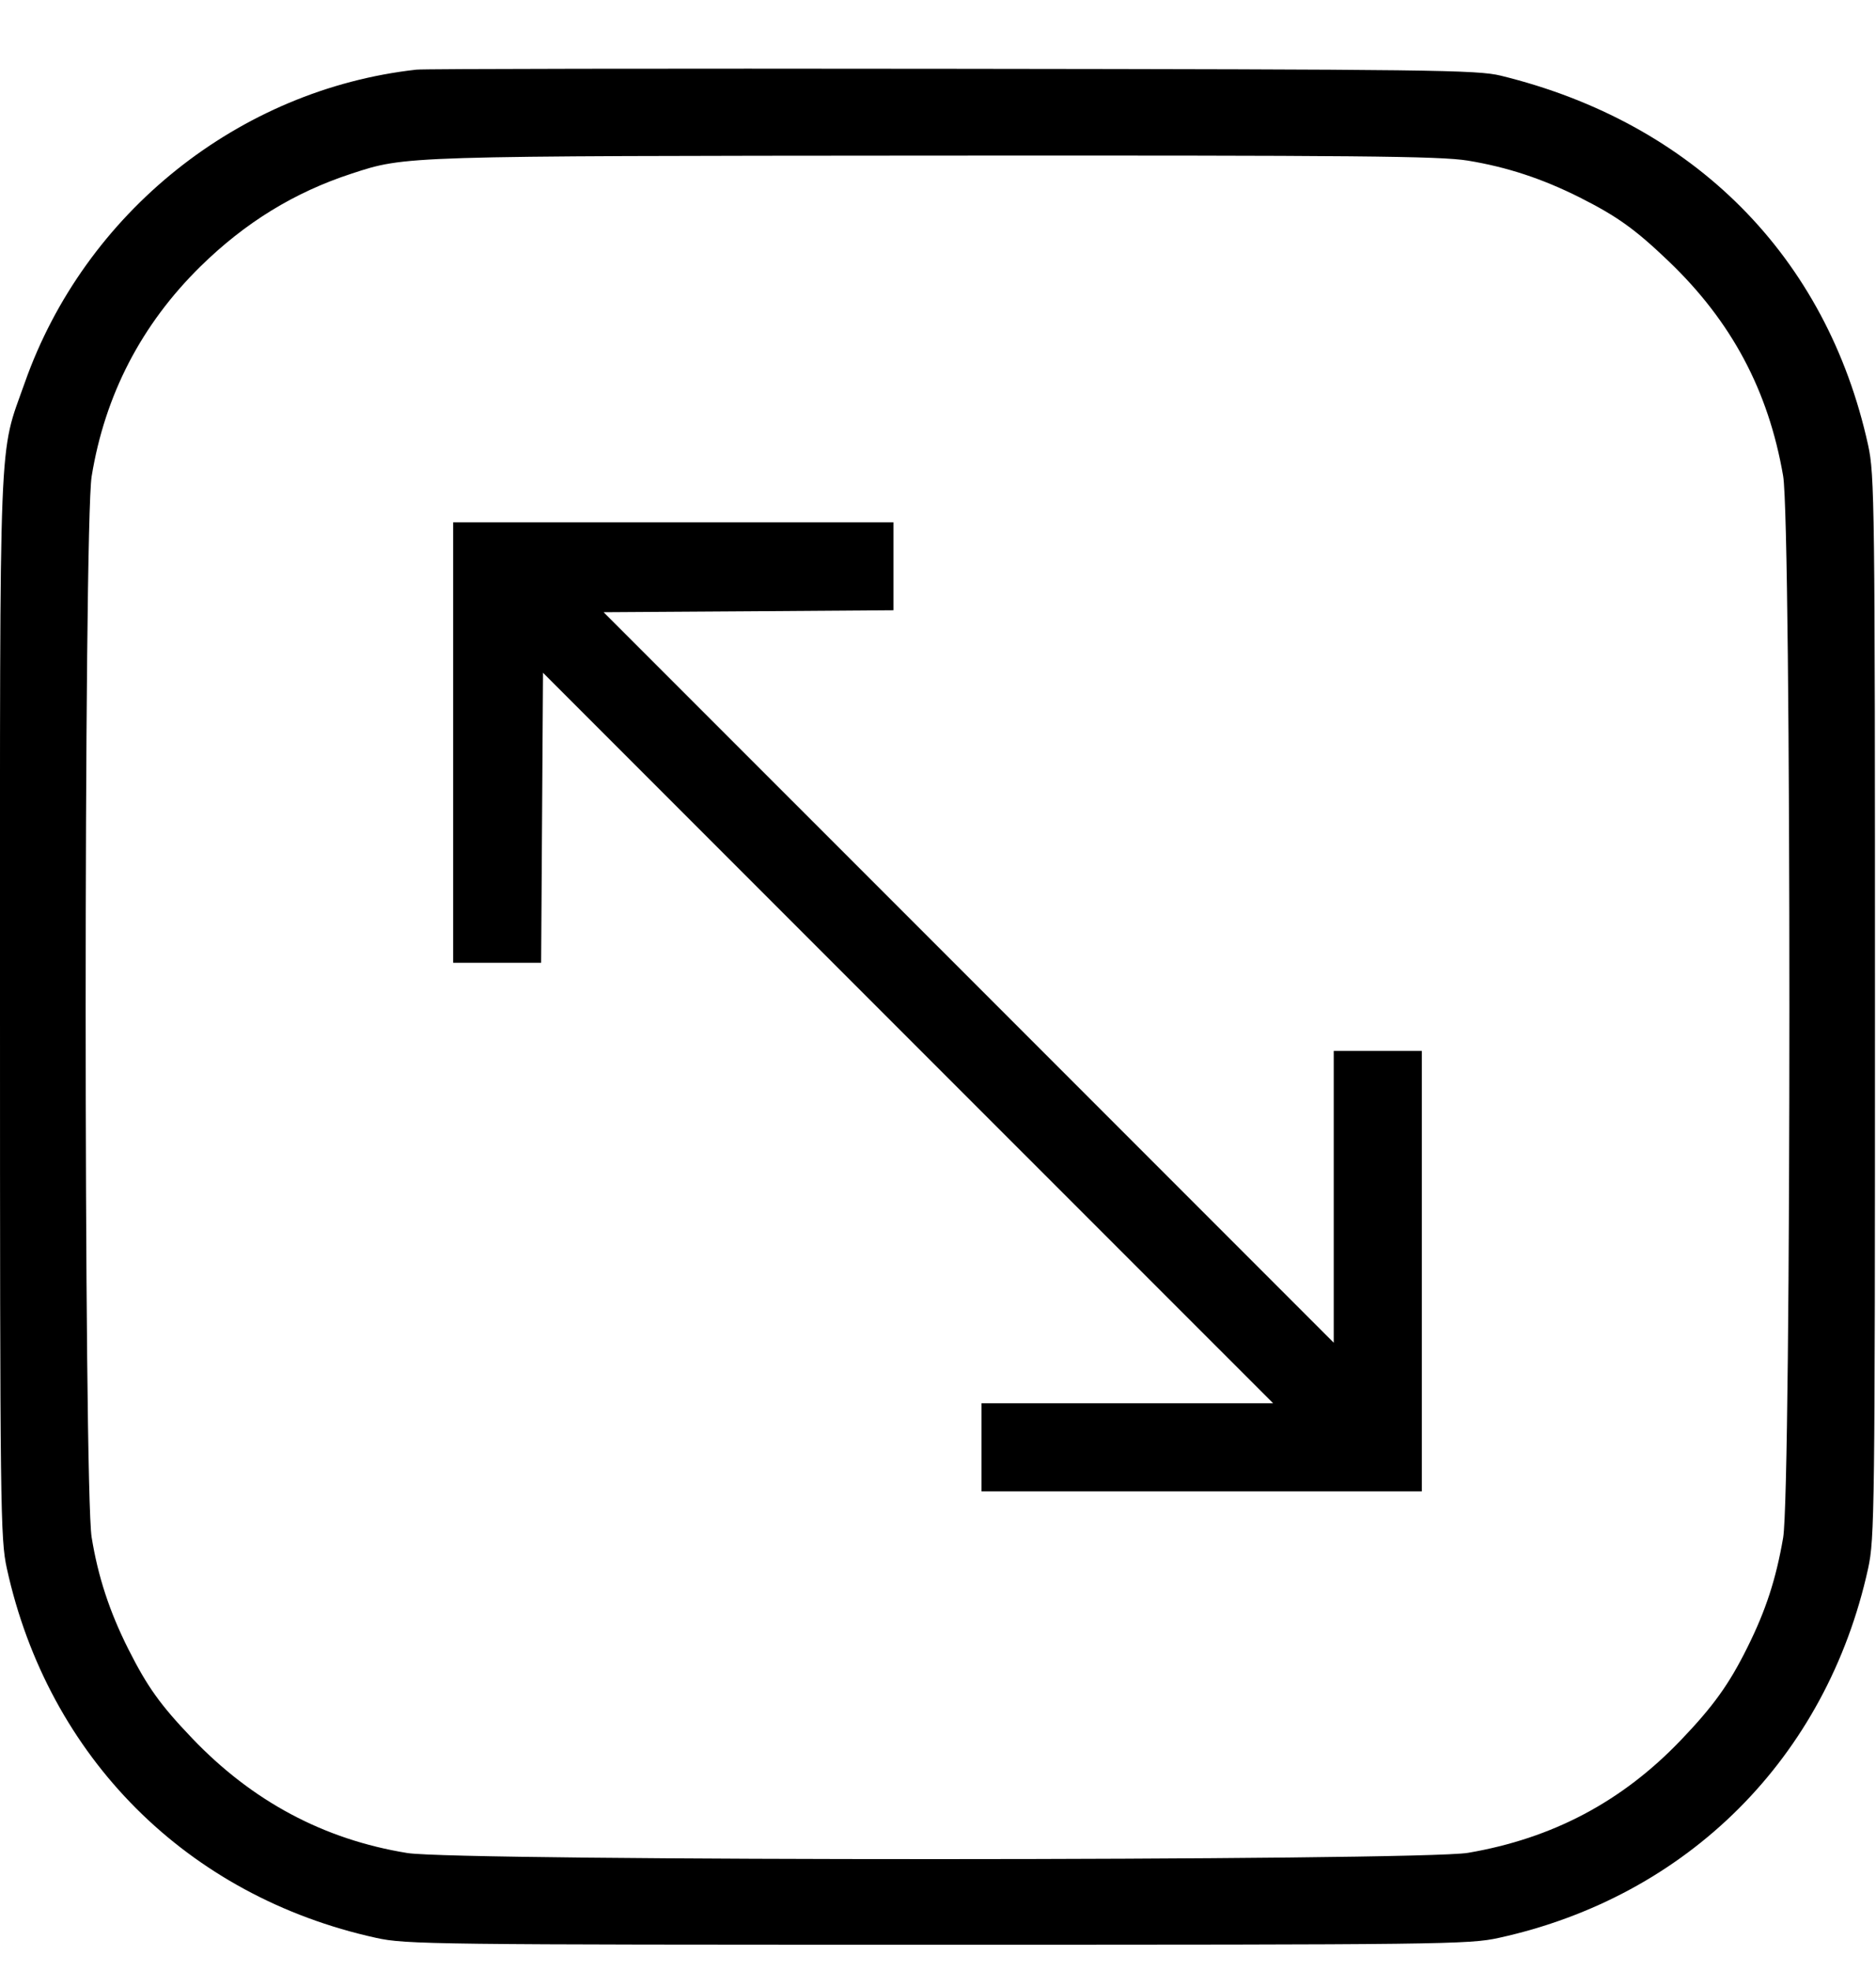 <svg width="20" height="21" viewBox="0 0 20 21" fill="none" xmlns="http://www.w3.org/2000/svg">
<path fill-rule="evenodd" clip-rule="evenodd" d="M4.44 0.742C2.548 0.952 0.903 2.266 0.264 4.078C-0.017 4.873 0 4.441 0 10.727C0 16.099 0.004 16.395 0.073 16.711C0.515 18.724 1.996 20.205 4.01 20.647C4.326 20.717 4.622 20.72 9.994 20.72C15.367 20.72 15.663 20.717 15.979 20.647C17.994 20.205 19.473 18.726 19.916 16.711C19.985 16.395 19.989 16.099 19.989 10.727C19.989 5.355 19.985 5.059 19.916 4.743C19.474 2.733 18.058 1.309 15.999 0.806C15.748 0.745 15.264 0.739 10.151 0.733C7.085 0.729 4.515 0.733 4.44 0.742ZM15.647 1.711C16.067 1.78 16.441 1.903 16.84 2.103C17.241 2.305 17.431 2.441 17.788 2.782C18.46 3.424 18.853 4.161 19.01 5.071C19.099 5.593 19.099 15.861 19.01 16.384C18.934 16.824 18.826 17.157 18.629 17.552C18.433 17.947 18.264 18.181 17.917 18.543C17.291 19.196 16.552 19.587 15.651 19.741C15.141 19.829 4.88 19.831 4.342 19.743C3.453 19.599 2.69 19.192 2.048 18.52C1.707 18.163 1.571 17.972 1.369 17.572C1.168 17.173 1.045 16.799 0.977 16.379C0.892 15.854 0.892 5.601 0.977 5.076C1.118 4.208 1.509 3.455 2.138 2.838C2.614 2.371 3.138 2.049 3.748 1.85C4.328 1.66 4.282 1.662 9.955 1.658C14.472 1.655 15.349 1.663 15.647 1.711ZM4.831 7.911V10.258H5.3H5.769L5.779 8.713L5.789 7.168L9.681 11.06L13.573 14.951H12.019H10.464V15.421V15.89H12.811H15.158V13.543V11.197H14.688H14.219V12.751V14.306L10.327 10.414L6.435 6.523L7.98 6.513L9.525 6.502V6.034V5.565H7.178H4.831V7.911Z" fill="black"/>
</svg>
